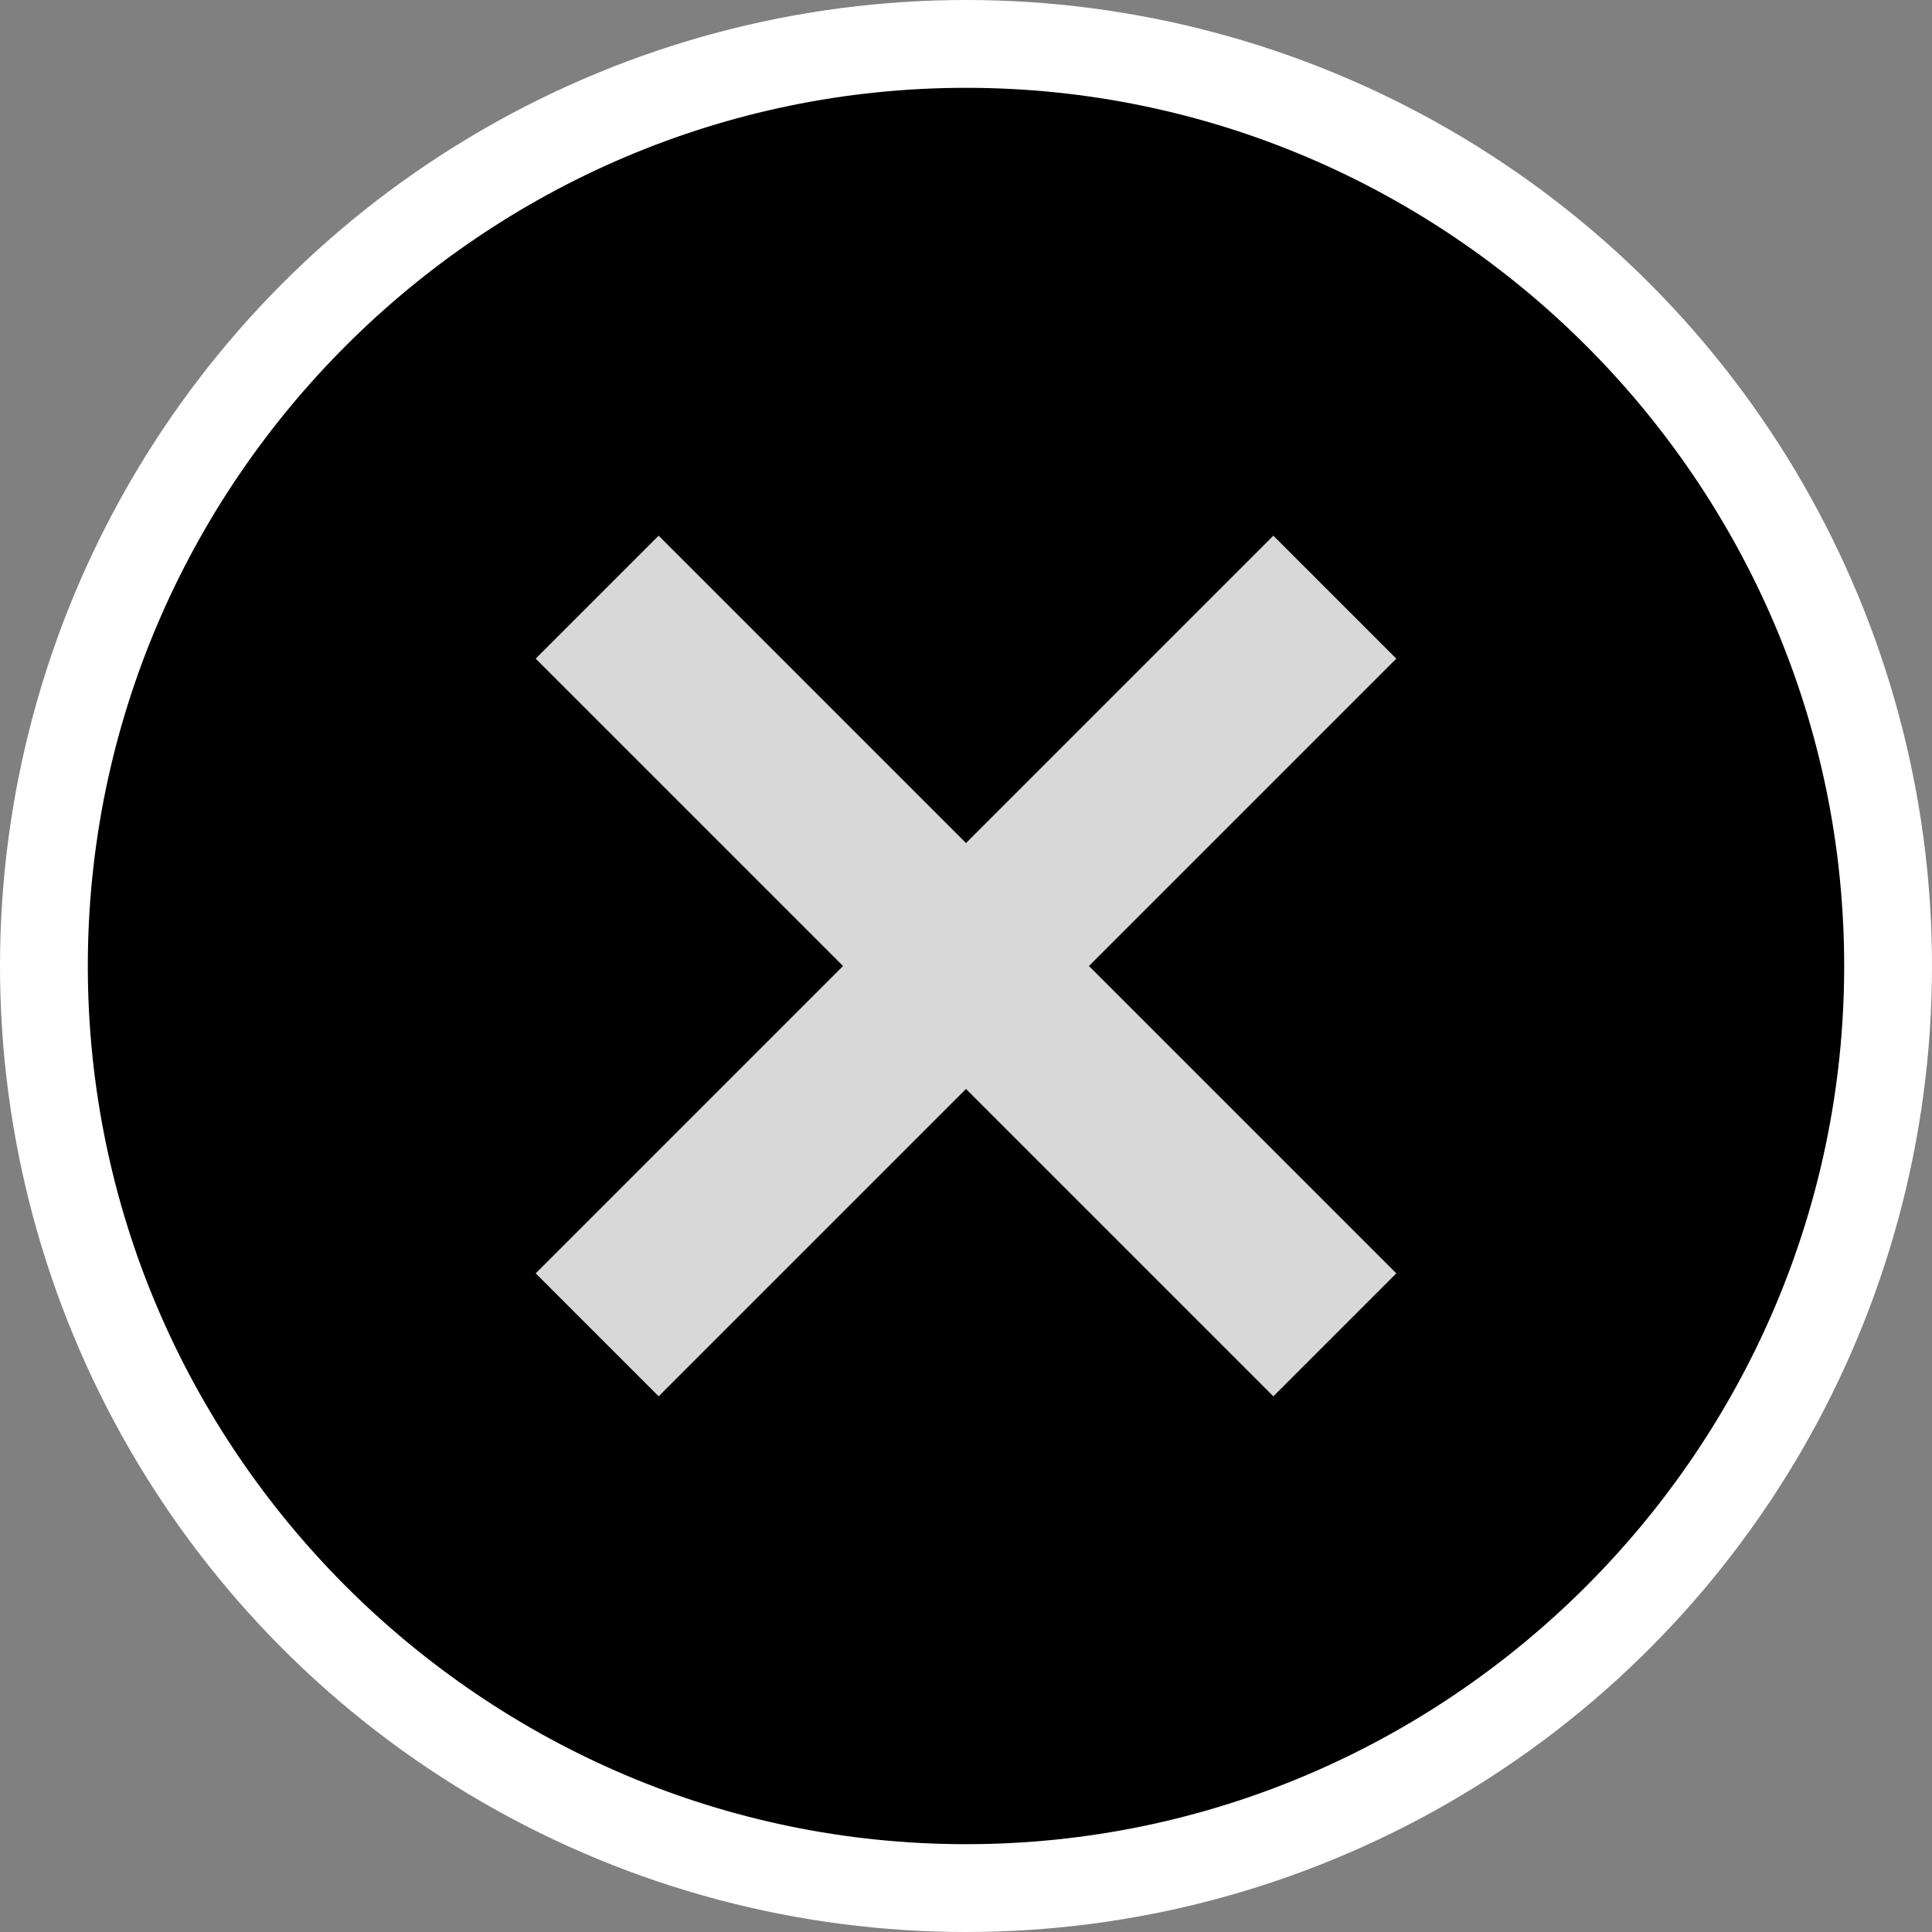 <svg xmlns="http://www.w3.org/2000/svg" viewBox="0 0 22 22"><rect x="0" y="0" width="22" height="22" fill="#808080" stroke="none"/><g fill="none" fill-rule="evenodd"><circle stroke="#FFF" stroke-width="2" fill="#D8D8D8" cx="11" cy="11" r="10"/><path d="M11 1C5.5 1 1 5.5 1 11s4.5 10 10 10 10-4.5 10-10S16.5 1 11 1zm4.9 13.5l-1.4 1.4-3.5-3.5-3.5 3.5-1.4-1.4L9.6 11 6.1 7.5l1.4-1.4L11 9.6l3.5-3.5 1.4 1.4-3.5 3.5 3.5 3.5z" fill="#000" fill-rule="nonzero"/></g></svg>